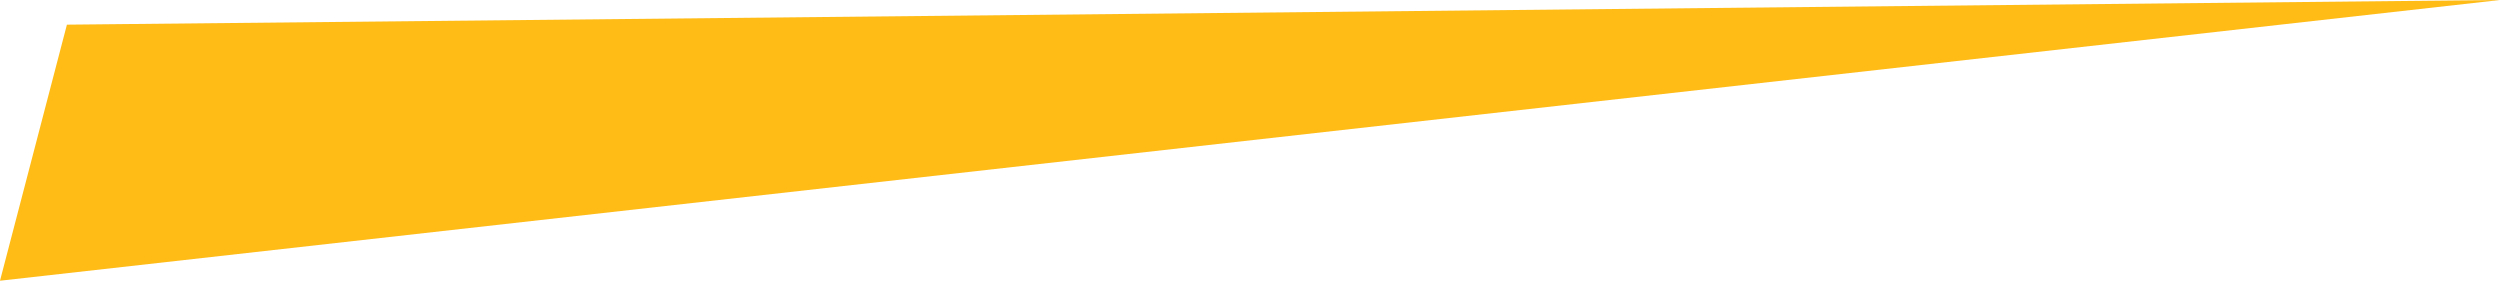 <svg version="1.1" id="图层_1" x="0px" y="0px" width="242.296px" height="27.207px" viewBox="0 0 242.296 27.207" enable-background="new 0 0 242.296 27.207" xml:space="preserve" xmlns="http://www.w3.org/2000/svg" xmlns:xlink="http://www.w3.org/1999/xlink" xmlns:xml="http://www.w3.org/XML/1998/namespace">
  <polygon fill="#FFBB16" points="6.486,2.39 242.296,0 0,27.207 " class="color c1"/>
</svg>